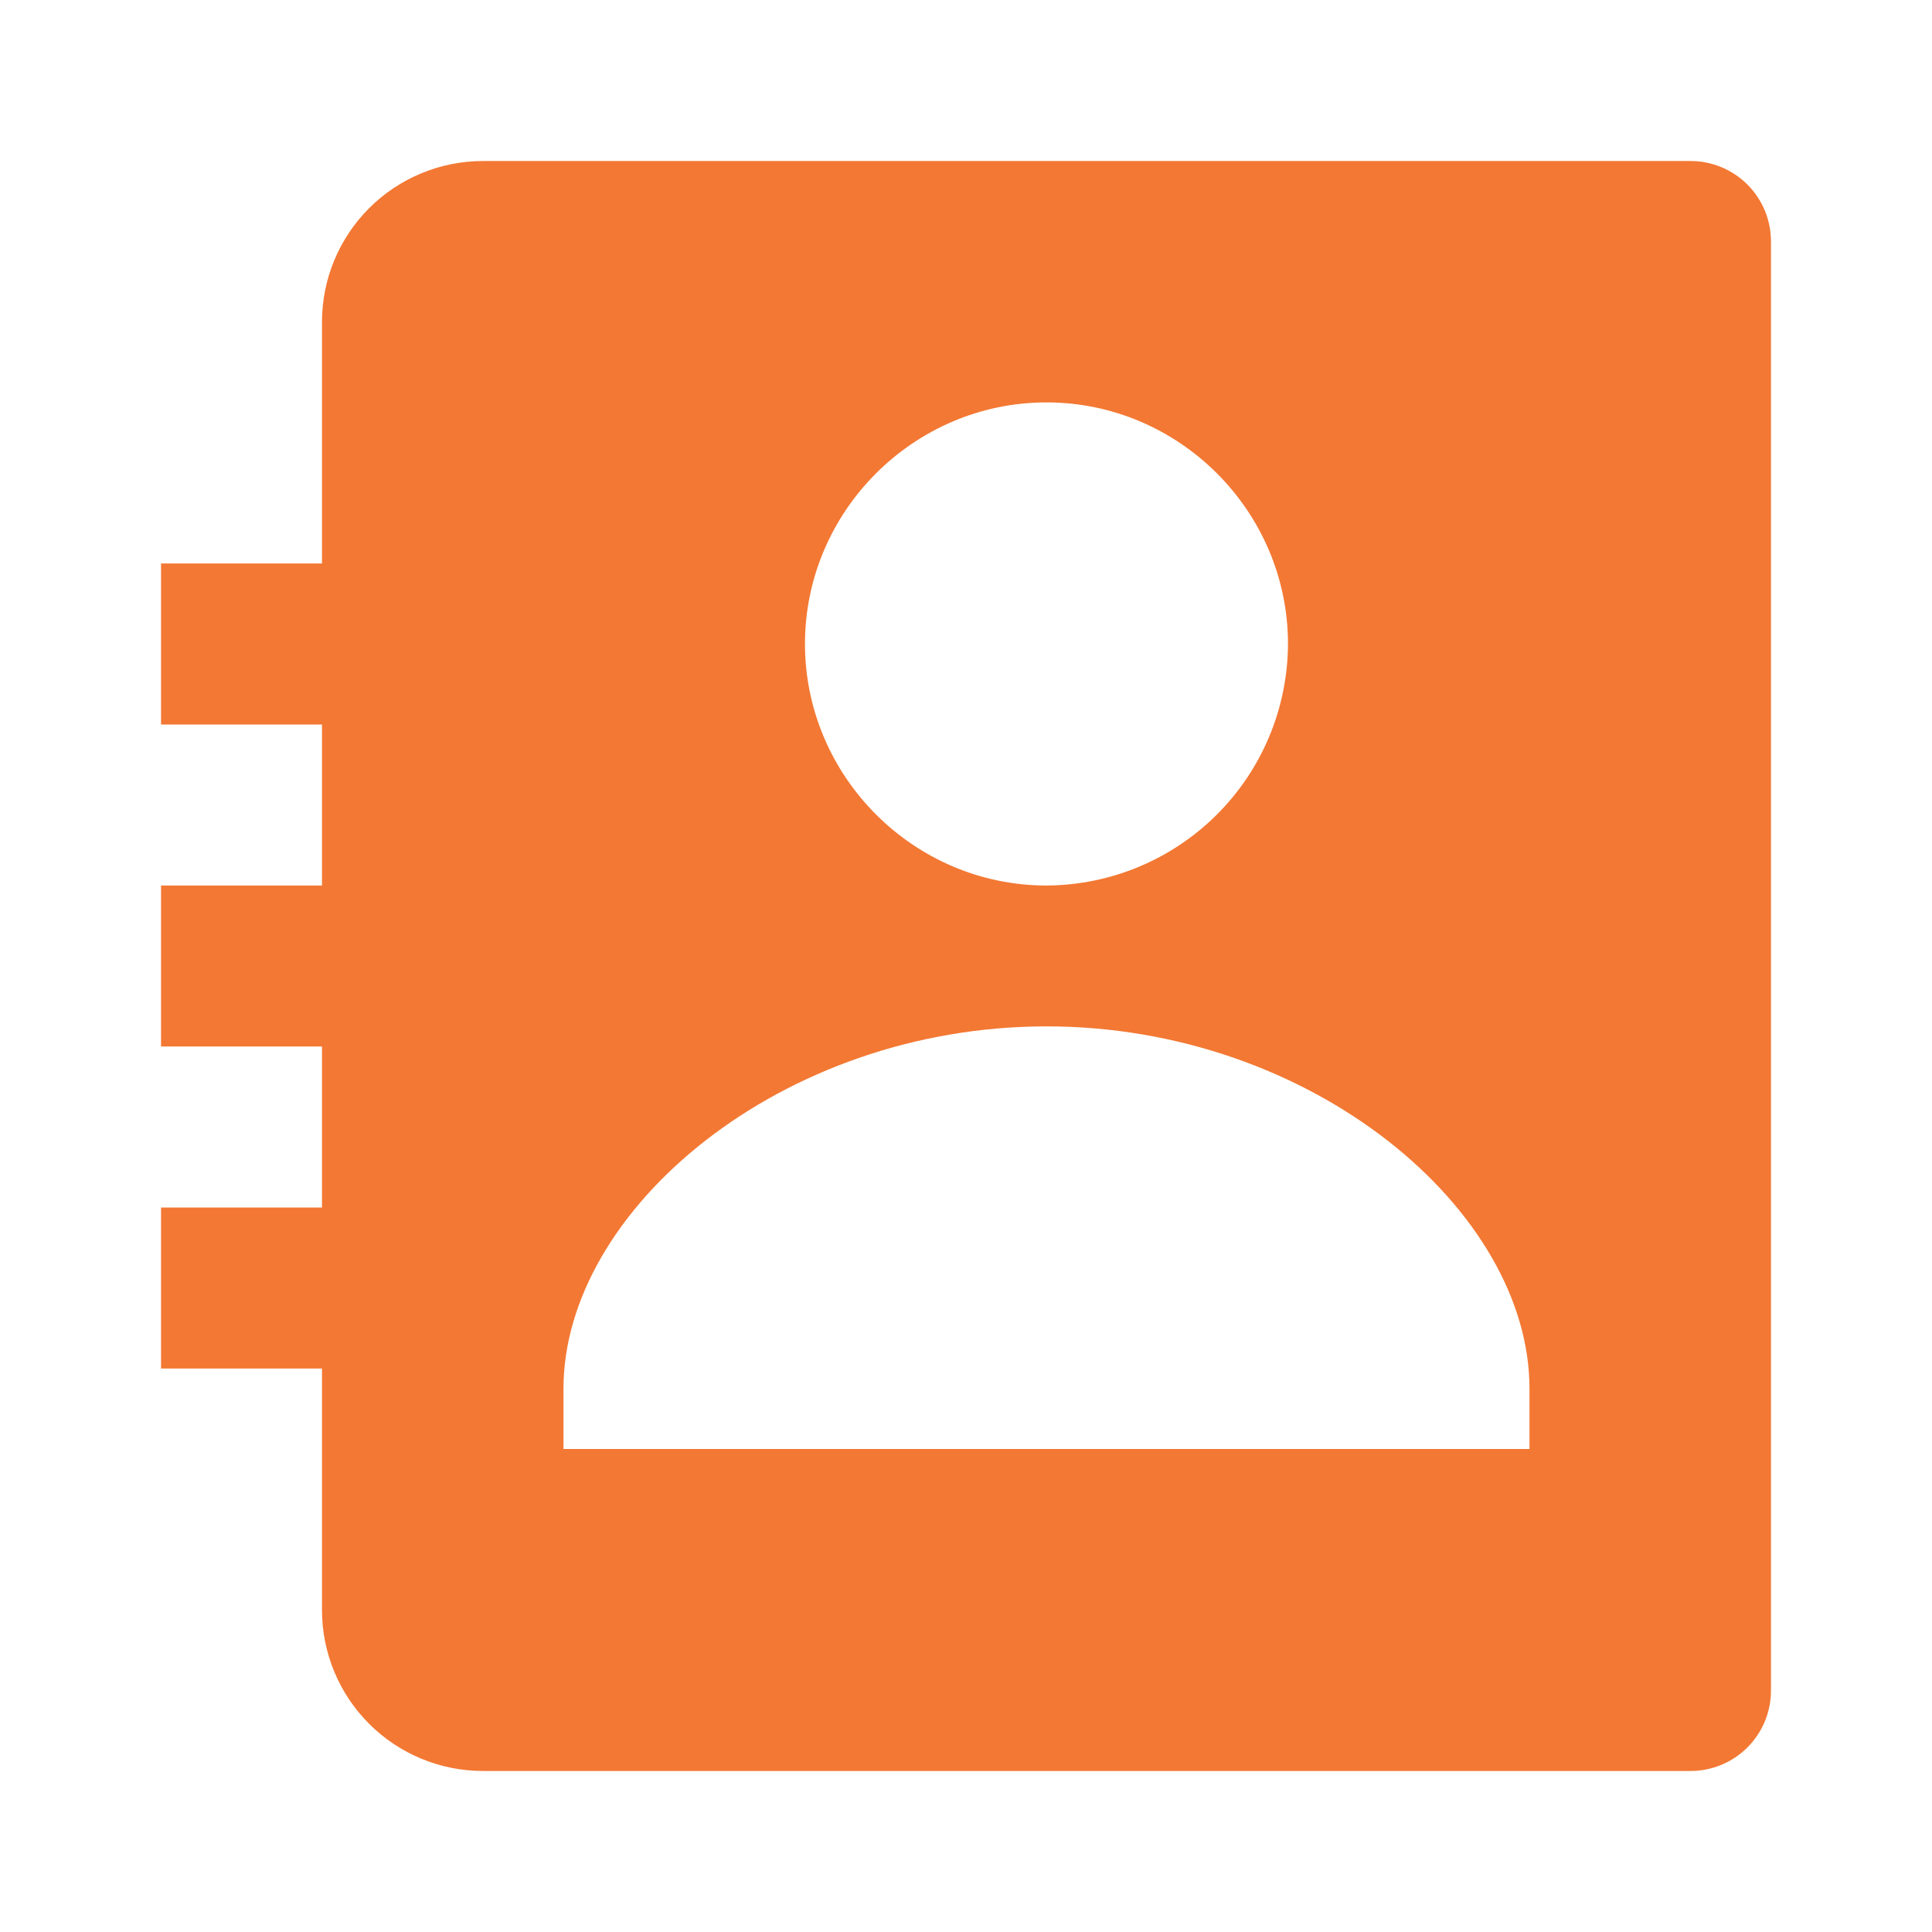 <svg width="32" height="32" viewBox="0 0 32 32" fill="none" xmlns="http://www.w3.org/2000/svg">
<path d="M28 2.667H8C7.293 2.667 6.614 2.948 6.114 3.448C5.614 3.948 5.333 4.626 5.333 5.333V9.333H2.667V12H5.333V14.667H2.667V17.333H5.333V20H2.667V22.667H5.333V26.667C5.333 27.374 5.614 28.052 6.114 28.552C6.614 29.052 7.293 29.333 8 29.333H28C28.354 29.333 28.693 29.193 28.943 28.943C29.193 28.693 29.333 28.354 29.333 28V4C29.333 3.646 29.193 3.307 28.943 3.057C28.693 2.807 28.354 2.667 28 2.667ZM17.333 6.665C19.53 6.665 21.333 8.467 21.333 10.665C21.329 11.725 20.907 12.741 20.157 13.49C19.408 14.239 18.393 14.662 17.333 14.667C15.137 14.667 13.333 12.863 13.333 10.665C13.333 8.467 15.137 6.665 17.333 6.665ZM25.333 24H9.333V23C9.333 20.041 12.94 17 17.333 17C21.727 17 25.333 20.041 25.333 23V24Z" fill="#F37833"/>
</svg>
